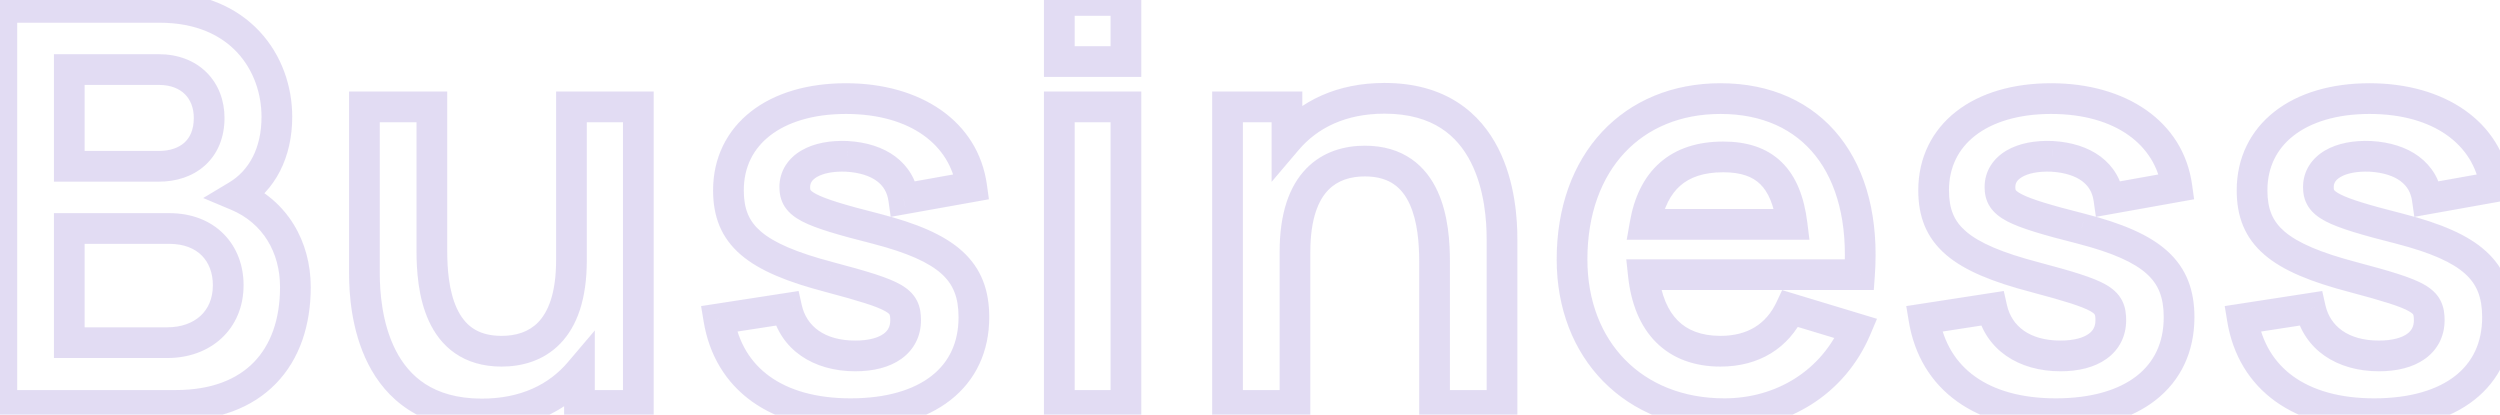 <svg width="814" height="135" viewBox="0 0 814 135" fill="none" xmlns="http://www.w3.org/2000/svg">
    <path opacity="0.5" d="M0.6 132H-4.4V137H0.6V132ZM77.19 63.69L74.618 59.403L66.159 64.478L75.253 68.299L77.19 63.69ZM0.6 2.4V-2.6H-4.4V2.4H0.6ZM22.56 111.57H17.56V116.57H22.56V111.57ZM22.56 74.4V69.4H17.56V74.4H22.56ZM22.56 54.15H17.56V59.15H22.56V54.15ZM22.56 22.65V17.65H17.56V22.65H22.56ZM0.6 137H57.21V127H0.6V137ZM57.21 137C71.016 137 82.174 132.794 89.869 124.861C97.537 116.956 101.18 105.953 101.18 93.48H91.18C91.18 104.047 88.118 112.304 82.691 117.899C77.291 123.466 68.965 127 57.21 127V137ZM101.18 93.48C101.18 78.683 93.636 65.178 79.127 59.081L75.253 68.299C85.584 72.642 91.18 82.177 91.18 93.48H101.18ZM79.763 67.978C89.623 62.061 95.15 51.268 95.15 38.04H85.15C85.15 48.392 80.957 55.599 74.618 59.403L79.763 67.978ZM95.15 38.04C95.15 28.209 91.784 18.031 84.55 10.265C77.241 2.417 66.323 -2.6 51.99 -2.6V7.4C63.847 7.4 72.009 11.473 77.233 17.08C82.531 22.769 85.15 30.411 85.15 38.04H95.15ZM51.99 -2.6H0.6V7.4H51.99V-2.6ZM-4.4 2.4V132H5.6V2.4H-4.4ZM27.56 111.57V74.4H17.56V111.57H27.56ZM22.56 79.4H55.14V69.4H22.56V79.4ZM55.14 79.4C60.079 79.4 63.524 81.001 65.728 83.227C67.951 85.474 69.31 88.761 69.31 92.85H79.31C79.31 86.499 77.159 80.561 72.835 76.193C68.491 71.804 62.351 69.4 55.14 69.4V79.4ZM69.31 92.85C69.31 97.315 67.707 100.621 65.283 102.845C62.811 105.112 59.13 106.57 54.51 106.57V116.57C61.23 116.57 67.449 114.428 72.042 110.215C76.683 105.959 79.31 99.905 79.31 92.85H69.31ZM54.51 106.57H22.56V116.57H54.51V106.57ZM27.56 54.15V22.65H17.56V54.15H27.56ZM22.56 27.65H51.72V17.65H22.56V27.65ZM51.72 27.65C55.721 27.65 58.478 28.941 60.222 30.686C61.979 32.443 63.1 35.05 63.1 38.4H73.1C73.1 32.75 71.161 27.482 67.293 23.614C63.412 19.734 57.979 17.65 51.72 17.65V27.65ZM63.1 38.4C63.1 42.358 61.783 44.871 60.041 46.441C58.222 48.078 55.417 49.15 51.72 49.15V59.15C57.293 59.15 62.678 57.522 66.732 53.872C70.862 50.154 73.1 44.791 73.1 38.4H63.1ZM51.72 49.15H22.56V59.15H51.72V49.15ZM188.675 121.2H193.675V107.591L184.864 117.963L188.675 121.2ZM188.675 132H183.675V137H188.675V132ZM207.845 132V137H212.845V132H207.845ZM207.845 34.8H212.845V29.8H207.845V34.8ZM186.065 34.8V29.8H181.065V34.8H186.065ZM140.615 34.8H145.615V29.8H140.615V34.8ZM118.655 34.8V29.8H113.655V34.8H118.655ZM156.905 139.79C172.295 139.79 184.352 134.012 192.485 124.437L184.864 117.963C178.777 125.128 169.594 129.79 156.905 129.79V139.79ZM183.675 121.2V132H193.675V121.2H183.675ZM188.675 137H207.845V127H188.675V137ZM212.845 132V34.8H202.845V132H212.845ZM207.845 29.8H186.065V39.8H207.845V29.8ZM181.065 34.8V84.75H191.065V34.8H181.065ZM181.065 84.75C181.065 95.774 178.332 101.721 175.237 104.921C172.162 108.1 167.962 109.36 163.295 109.36V119.36C169.697 119.36 176.882 117.605 182.425 111.874C187.947 106.164 191.065 97.306 191.065 84.75H181.065ZM163.295 109.36C158.998 109.36 156.014 108.296 153.857 106.809C151.668 105.299 149.996 103.117 148.734 100.377C146.133 94.731 145.615 87.476 145.615 81.6H135.615C135.615 87.694 136.086 96.819 139.651 104.56C141.471 108.514 144.175 112.278 148.179 115.04C152.216 117.825 157.242 119.36 163.295 119.36V109.36ZM145.615 81.6V34.8H135.615V81.6H145.615ZM140.615 29.8H118.655V39.8H140.615V29.8ZM113.655 34.8V89.07H123.655V34.8H113.655ZM113.655 89.07C113.655 95.036 114.255 107.445 119.891 118.518C122.749 124.132 126.956 129.512 133.112 133.472C139.287 137.443 147.122 139.79 156.905 139.79V129.79C148.778 129.79 142.876 127.862 138.521 125.061C134.147 122.248 131.03 118.358 128.803 113.982C124.27 105.075 123.655 94.624 123.655 89.07H113.655ZM285.33 74.49L286.583 69.649L286.57 69.646L286.557 69.643L285.33 74.49ZM275.79 50.91L276.089 45.919L276.05 45.917L276.012 45.915L275.79 50.91ZM294.24 64.77L289.29 65.47L290.015 70.605L295.121 69.692L294.24 64.77ZM316.38 60.81L317.261 65.732L321.996 64.885L321.333 60.121L316.38 60.81ZM270.12 90.24L271.408 85.409L271.398 85.406L271.388 85.403L270.12 90.24ZM256.17 100.41L261.049 99.316L260.026 94.755L255.407 95.469L256.17 100.41ZM234.03 103.83L233.267 98.889L228.274 99.66L229.097 104.645L234.03 103.83ZM276.96 139.7C290.191 139.7 301.44 136.566 309.496 130.255C317.7 123.828 322.1 114.479 322.1 103.29H312.1C312.1 111.631 308.941 117.987 303.33 122.383C297.57 126.894 288.75 129.7 276.96 129.7V139.7ZM322.1 103.29C322.1 94.639 319.605 87.476 313.314 81.776C307.352 76.374 298.42 72.712 286.583 69.649L284.078 79.331C295.551 82.298 302.504 85.476 306.6 89.187C310.366 92.599 312.1 96.821 312.1 103.29H322.1ZM286.557 69.643C275.024 66.725 268.996 64.873 265.821 63.224C264.324 62.447 263.972 61.962 263.916 61.876C263.915 61.875 263.78 61.742 263.78 60.9H253.78C253.78 62.893 254.118 65.156 255.538 67.335C256.902 69.428 258.918 70.907 261.212 72.099C265.62 74.387 272.867 76.495 284.104 79.337L286.557 69.643ZM263.78 60.9C263.78 59.729 264.277 58.628 265.996 57.622C267.885 56.517 271.09 55.707 275.569 55.905L276.012 45.915C270.321 45.663 265.021 46.608 260.947 48.99C256.704 51.472 253.78 55.591 253.78 60.9H263.78ZM275.492 55.901C280.086 56.176 283.379 57.369 285.535 58.978C287.593 60.515 288.887 62.62 289.29 65.47L299.191 64.07C298.424 58.64 295.758 54.13 291.516 50.964C287.372 47.871 282.025 46.274 276.089 45.919L275.492 55.901ZM295.121 69.692L317.261 65.732L315.5 55.888L293.36 59.848L295.121 69.692ZM321.333 60.121C318.441 39.342 299.642 27.1 275.43 27.1V37.1C296.579 37.1 309.46 47.358 311.428 61.499L321.333 60.121ZM275.43 27.1C263.078 27.1 252.334 30.22 244.559 36.278C236.664 42.429 232.18 51.358 232.18 61.98H242.18C242.18 54.422 245.257 48.411 250.705 44.167C256.272 39.83 264.653 37.1 275.43 37.1V27.1ZM232.18 61.98C232.18 70.457 234.764 77.42 241.251 82.978C247.349 88.203 256.531 91.848 268.853 95.077L271.388 85.403C259.32 82.242 252.032 79.047 247.758 75.384C243.872 72.055 242.18 68.083 242.18 61.98H232.18ZM268.833 95.072C280.054 98.061 285.505 99.771 288.259 101.336C289.457 102.018 289.634 102.403 289.652 102.437C289.707 102.544 289.87 102.919 289.87 104.28H299.87C299.87 102.356 299.685 100.065 298.531 97.837C297.34 95.537 295.446 93.92 293.202 92.644C289.07 90.294 282.147 88.269 271.408 85.409L268.833 95.072ZM289.87 104.28C289.87 106.293 289.12 107.669 287.654 108.717C285.991 109.907 283.046 110.89 278.49 110.89V120.89C284.285 120.89 289.53 119.668 293.469 116.853C297.606 113.896 299.87 109.467 299.87 104.28H289.87ZM278.49 110.89C268.361 110.89 262.578 106.133 261.049 99.316L251.292 101.504C254.083 113.947 264.86 120.89 278.49 120.89V110.89ZM255.407 95.469L233.267 98.889L234.794 108.771L256.934 105.351L255.407 95.469ZM229.097 104.645C230.917 115.666 236.307 124.591 244.781 130.682C253.171 136.714 264.2 139.7 276.96 139.7V129.7C265.691 129.7 256.875 127.061 250.618 122.563C244.444 118.124 240.384 111.614 238.964 103.015L229.097 104.645ZM344.913 20.04H339.913V25.04H344.913V20.04ZM366.603 20.04V25.04H371.603V20.04H366.603ZM366.603 0.15H371.603V-4.85H366.603V0.15ZM344.913 0.15V-4.85H339.913V0.15H344.913ZM344.913 132H339.913V137H344.913V132ZM366.603 132V137H371.603V132H366.603ZM366.603 34.8H371.603V29.8H366.603V34.8ZM344.913 34.8V29.8H339.913V34.8H344.913ZM344.913 25.04H366.603V15.04H344.913V25.04ZM371.603 20.04V0.15H361.603V20.04H371.603ZM366.603 -4.85H344.913V5.15H366.603V-4.85ZM339.913 0.15V20.04H349.913V0.15H339.913ZM344.913 137H366.603V127H344.913V137ZM371.603 132V34.8H361.603V132H371.603ZM366.603 29.8H344.913V39.8H366.603V29.8ZM339.913 34.8V132H349.913V34.8H339.913ZM467.093 132H462.093V137H467.093V132ZM489.053 132V137H494.053V132H489.053ZM419.033 45.6H414.033V59.209L422.843 48.837L419.033 45.6ZM419.033 34.8H424.033V29.8H419.033V34.8ZM399.683 34.8V29.8H394.683V34.8H399.683ZM399.683 132H394.683V137H399.683V132ZM421.643 132V137H426.643V132H421.643ZM462.093 85.2V132H472.093V85.2H462.093ZM467.093 137H489.053V127H467.093V137ZM494.053 132V77.73H484.053V132H494.053ZM494.053 77.73C494.053 71.764 493.452 59.355 487.816 48.282C484.958 42.667 480.751 37.288 474.595 33.328C468.42 29.357 460.586 27.01 450.803 27.01V37.01C458.93 37.01 464.831 38.938 469.186 41.739C473.56 44.553 476.677 48.443 478.904 52.818C483.438 61.725 484.053 72.176 484.053 77.73H494.053ZM450.803 27.01C435.412 27.01 423.355 32.788 415.222 42.363L422.843 48.837C428.93 41.672 438.113 37.01 450.803 37.01V27.01ZM424.033 45.6V34.8H414.033V45.6H424.033ZM419.033 29.8H399.683V39.8H419.033V29.8ZM394.683 34.8V132H404.683V34.8H394.683ZM399.683 137H421.643V127H399.683V137ZM426.643 132V82.05H416.643V132H426.643ZM426.643 82.05C426.643 71.026 429.375 65.079 432.47 61.879C435.545 58.7 439.745 57.44 444.413 57.44V47.44C438.01 47.44 430.825 49.196 425.282 54.926C419.76 60.636 416.643 69.494 416.643 82.05H426.643ZM444.413 57.44C448.71 57.44 451.694 58.504 453.85 59.991C456.039 61.501 457.712 63.683 458.973 66.423C461.574 72.069 462.093 79.324 462.093 85.2H472.093C472.093 79.106 471.621 69.981 468.057 62.24C466.236 58.286 463.532 54.522 459.528 51.76C455.491 48.975 450.466 47.44 444.413 47.44V57.44ZM604.376 106.98L608.98 108.93L611.15 103.806L605.824 102.194L604.376 106.98ZM582.956 100.5L584.404 95.714L580.269 94.463L578.431 98.373L582.956 100.5ZM535.076 89.43V84.43H529.514L530.104 89.961L535.076 89.43ZM605.456 89.43V94.43H610.109L610.443 89.789L605.456 89.43ZM535.616 73.05L530.691 72.188L529.665 78.05H535.616V73.05ZM583.496 73.05V78.05H589.156L588.458 72.433L583.496 73.05ZM561.446 139.7C582.008 139.7 600.665 128.567 608.98 108.93L599.772 105.03C593.148 120.673 578.324 129.7 561.446 129.7V139.7ZM605.824 102.194L584.404 95.714L581.508 105.286L602.928 111.766L605.824 102.194ZM578.431 98.373C575.085 105.493 569.013 109.36 560.186 109.36V119.36C572.6 119.36 582.368 113.507 587.481 102.627L578.431 98.373ZM560.186 109.36C553.859 109.36 549.38 107.483 546.278 104.372C543.104 101.19 540.824 96.167 540.048 88.899L530.104 89.961C531.039 98.713 533.933 106.155 539.197 111.433C544.532 116.782 551.753 119.36 560.186 119.36V109.36ZM535.076 94.43H605.456V84.43H535.076V94.43ZM610.443 89.789C611.765 71.427 607.845 55.741 598.996 44.537C590.061 33.225 576.581 27.1 560.186 27.1V37.1C573.941 37.1 584.356 42.135 591.149 50.735C598.027 59.444 601.667 72.422 600.469 89.071L610.443 89.789ZM560.186 27.1C544.63 27.1 531.175 32.707 521.633 42.931C512.117 53.127 506.856 67.517 506.856 84.48H516.856C516.856 69.583 521.45 57.783 528.944 49.754C536.412 41.753 547.122 37.1 560.186 37.1V27.1ZM506.856 84.48C506.856 100.395 512.285 114.258 522.014 124.164C531.752 134.078 545.48 139.7 561.446 139.7V129.7C547.893 129.7 536.825 124.972 529.148 117.156C521.463 109.332 516.856 98.085 516.856 84.48H506.856ZM540.541 73.912C541.669 67.469 543.994 63.16 547.116 60.438C550.21 57.738 554.669 56.09 561.086 56.09V46.09C552.924 46.09 545.907 48.222 540.542 52.902C535.203 57.559 532.084 64.231 530.691 72.188L540.541 73.912ZM561.086 56.09C566.957 56.09 570.658 57.551 573.125 59.951C575.678 62.434 577.662 66.645 578.534 73.667L588.458 72.433C587.441 64.245 584.924 57.476 580.097 52.782C575.185 48.004 568.625 46.09 561.086 46.09V56.09ZM583.496 68.05H535.616V78.05H583.496V68.05ZM677.737 74.49L678.99 69.649L678.977 69.646L678.964 69.643L677.737 74.49ZM668.198 50.91L668.496 45.919L668.457 45.917L668.419 45.915L668.198 50.91ZM686.647 64.77L681.697 65.47L682.422 70.605L687.528 69.692L686.647 64.77ZM708.787 60.81L709.668 65.732L714.403 64.885L713.74 60.121L708.787 60.81ZM662.527 90.24L663.815 85.409L663.805 85.406L663.795 85.403L662.527 90.24ZM648.578 100.41L653.456 99.316L652.433 94.755L647.814 95.469L648.578 100.41ZM626.438 103.83L625.674 98.889L620.681 99.66L621.504 104.645L626.438 103.83ZM669.367 139.7C682.598 139.7 693.848 136.566 701.903 130.255C710.107 123.828 714.508 114.479 714.508 103.29H704.508C704.508 111.631 701.348 117.987 695.737 122.383C689.977 126.894 681.157 129.7 669.367 129.7V139.7ZM714.508 103.29C714.508 94.639 712.012 87.476 705.721 81.776C699.759 76.374 690.827 72.712 678.99 69.649L676.485 79.331C687.958 82.298 694.911 85.476 699.007 89.187C702.773 92.599 704.508 96.821 704.508 103.29H714.508ZM678.964 69.643C667.431 66.725 661.403 64.873 658.228 63.224C656.731 62.447 656.379 61.962 656.323 61.876C656.322 61.875 656.188 61.742 656.188 60.9H646.188C646.188 62.893 646.525 65.156 647.945 67.335C649.309 69.428 651.325 70.907 653.619 72.099C658.027 74.387 665.274 76.495 676.511 79.337L678.964 69.643ZM656.188 60.9C656.188 59.729 656.684 58.628 658.403 57.622C660.292 56.517 663.497 55.707 667.976 55.905L668.419 45.915C662.728 45.663 657.428 46.608 653.354 48.99C649.111 51.472 646.188 55.591 646.188 60.9H656.188ZM667.899 55.901C672.493 56.176 675.786 57.369 677.942 58.978C680 60.515 681.294 62.62 681.697 65.47L691.598 64.07C690.831 58.64 688.165 54.13 683.923 50.964C679.779 47.871 674.432 46.274 668.496 45.919L667.899 55.901ZM687.528 69.692L709.668 65.732L707.907 55.888L685.767 59.848L687.528 69.692ZM713.74 60.121C710.848 39.342 692.049 27.1 667.837 27.1V37.1C688.986 37.1 701.867 47.358 703.835 61.499L713.74 60.121ZM667.837 27.1C655.485 27.1 644.741 30.22 636.966 36.278C629.071 42.429 624.587 51.358 624.587 61.98H634.587C634.587 54.422 637.664 48.411 643.112 44.167C648.679 39.83 657.06 37.1 667.837 37.1V27.1ZM624.587 61.98C624.587 70.457 627.171 77.42 633.658 82.978C639.756 88.203 648.938 91.848 661.26 95.077L663.795 85.403C651.727 82.242 644.439 79.047 640.164 75.384C636.279 72.055 634.587 68.083 634.587 61.98H624.587ZM661.24 95.072C672.461 98.061 677.912 99.771 680.666 101.336C681.864 102.018 682.041 102.403 682.059 102.437C682.114 102.544 682.277 102.919 682.277 104.28H692.277C692.277 102.356 692.092 100.065 690.938 97.837C689.747 95.537 687.853 93.92 685.609 92.644C681.477 90.294 674.554 88.269 663.815 85.409L661.24 95.072ZM682.277 104.28C682.277 106.293 681.527 107.669 680.061 108.717C678.398 109.907 675.453 110.89 670.897 110.89V120.89C676.692 120.89 681.937 119.668 685.876 116.853C690.013 113.896 692.277 109.467 692.277 104.28H682.277ZM670.897 110.89C660.768 110.89 654.985 106.133 653.456 99.316L643.699 101.504C646.49 113.947 657.267 120.89 670.897 120.89V110.89ZM647.814 95.469L625.674 98.889L627.201 108.771L649.341 105.351L647.814 95.469ZM621.504 104.645C623.324 115.666 628.714 124.591 637.188 130.682C645.578 136.714 656.607 139.7 669.367 139.7V129.7C658.098 129.7 649.282 127.061 643.025 122.563C636.851 118.124 632.791 111.614 631.371 103.015L621.504 104.645ZM781.42 74.49L782.672 69.649L782.659 69.646L782.646 69.643L781.42 74.49ZM771.88 50.91L772.179 45.919L772.14 45.917L772.101 45.915L771.88 50.91ZM790.33 64.77L785.379 65.47L786.105 70.605L791.211 69.692L790.33 64.77ZM812.47 60.81L813.351 65.732L818.086 64.885L817.423 60.121L812.47 60.81ZM766.21 90.24L767.497 85.409L767.487 85.406L767.477 85.403L766.21 90.24ZM752.26 100.41L757.139 99.316L756.116 94.755L751.497 95.469L752.26 100.41ZM730.12 103.83L729.357 98.889L724.364 99.66L725.187 104.645L730.12 103.83ZM773.05 139.7C786.281 139.7 797.53 136.566 805.586 130.255C813.79 123.828 818.19 114.479 818.19 103.29H808.19C808.19 111.631 805.031 117.987 799.419 122.383C793.66 126.894 784.839 129.7 773.05 129.7V139.7ZM818.19 103.29C818.19 94.639 815.695 87.476 809.404 81.776C803.442 76.374 794.51 72.712 782.672 69.649L780.168 79.331C791.64 82.298 798.594 85.476 802.689 89.187C806.456 92.599 808.19 96.821 808.19 103.29H818.19ZM782.646 69.643C771.114 66.725 765.086 64.873 761.911 63.224C760.414 62.447 760.062 61.962 760.006 61.876C760.005 61.875 759.87 61.742 759.87 60.9H749.87C749.87 62.893 750.208 65.156 751.628 67.335C752.991 69.428 755.008 70.907 757.302 72.099C761.709 74.387 768.957 76.495 780.194 79.337L782.646 69.643ZM759.87 60.9C759.87 59.729 760.367 58.628 762.086 57.622C763.975 56.517 767.18 55.707 771.659 55.905L772.101 45.915C766.411 45.663 761.111 46.608 757.037 48.99C752.794 51.472 749.87 55.591 749.87 60.9H759.87ZM771.582 55.901C776.176 56.176 779.469 57.369 781.624 58.978C783.683 60.515 784.977 62.62 785.379 65.47L795.281 64.07C794.514 58.64 791.848 54.13 787.606 50.964C783.462 47.871 778.115 46.274 772.179 45.919L771.582 55.901ZM791.211 69.692L813.351 65.732L811.59 55.888L789.45 59.848L791.211 69.692ZM817.423 60.121C814.531 39.342 795.732 27.1 771.52 27.1V37.1C792.669 37.1 805.55 47.358 807.518 61.499L817.423 60.121ZM771.52 27.1C759.167 27.1 748.424 30.22 740.649 36.278C732.753 42.429 728.27 51.358 728.27 61.98H738.27C738.27 54.422 741.347 48.411 746.794 44.167C752.361 39.83 760.743 37.1 771.52 37.1V27.1ZM728.27 61.98C728.27 70.457 730.854 77.42 737.341 82.978C743.438 88.203 752.62 91.848 764.943 95.077L767.477 85.403C755.41 82.242 748.122 79.047 743.847 75.384C739.961 72.055 738.27 68.083 738.27 61.98H728.27ZM764.923 95.072C776.144 98.061 781.595 99.771 784.349 101.336C785.547 102.018 785.724 102.403 785.742 102.437C785.797 102.544 785.96 102.919 785.96 104.28H795.96C795.96 102.356 795.775 100.065 794.621 97.837C793.429 95.537 791.536 93.92 789.292 92.644C785.16 90.294 778.237 88.269 767.497 85.409L764.923 95.072ZM785.96 104.28C785.96 106.293 785.21 107.669 783.744 108.717C782.08 109.907 779.136 110.89 774.58 110.89V120.89C780.374 120.89 785.62 119.668 789.559 116.853C793.695 113.896 795.96 109.467 795.96 104.28H785.96ZM774.58 110.89C764.451 110.89 758.668 106.133 757.139 99.316L747.382 101.504C750.172 113.947 760.95 120.89 774.58 120.89V110.89ZM751.497 95.469L729.357 98.889L730.884 108.771L753.024 105.351L751.497 95.469ZM725.187 104.645C727.007 115.666 732.397 124.591 740.87 130.682C749.261 136.714 760.29 139.7 773.05 139.7V129.7C761.781 129.7 752.965 127.061 746.708 122.563C740.534 118.124 736.473 111.614 735.053 103.015L725.187 104.645Z" fill="#C7BAE9"/>
</svg>
